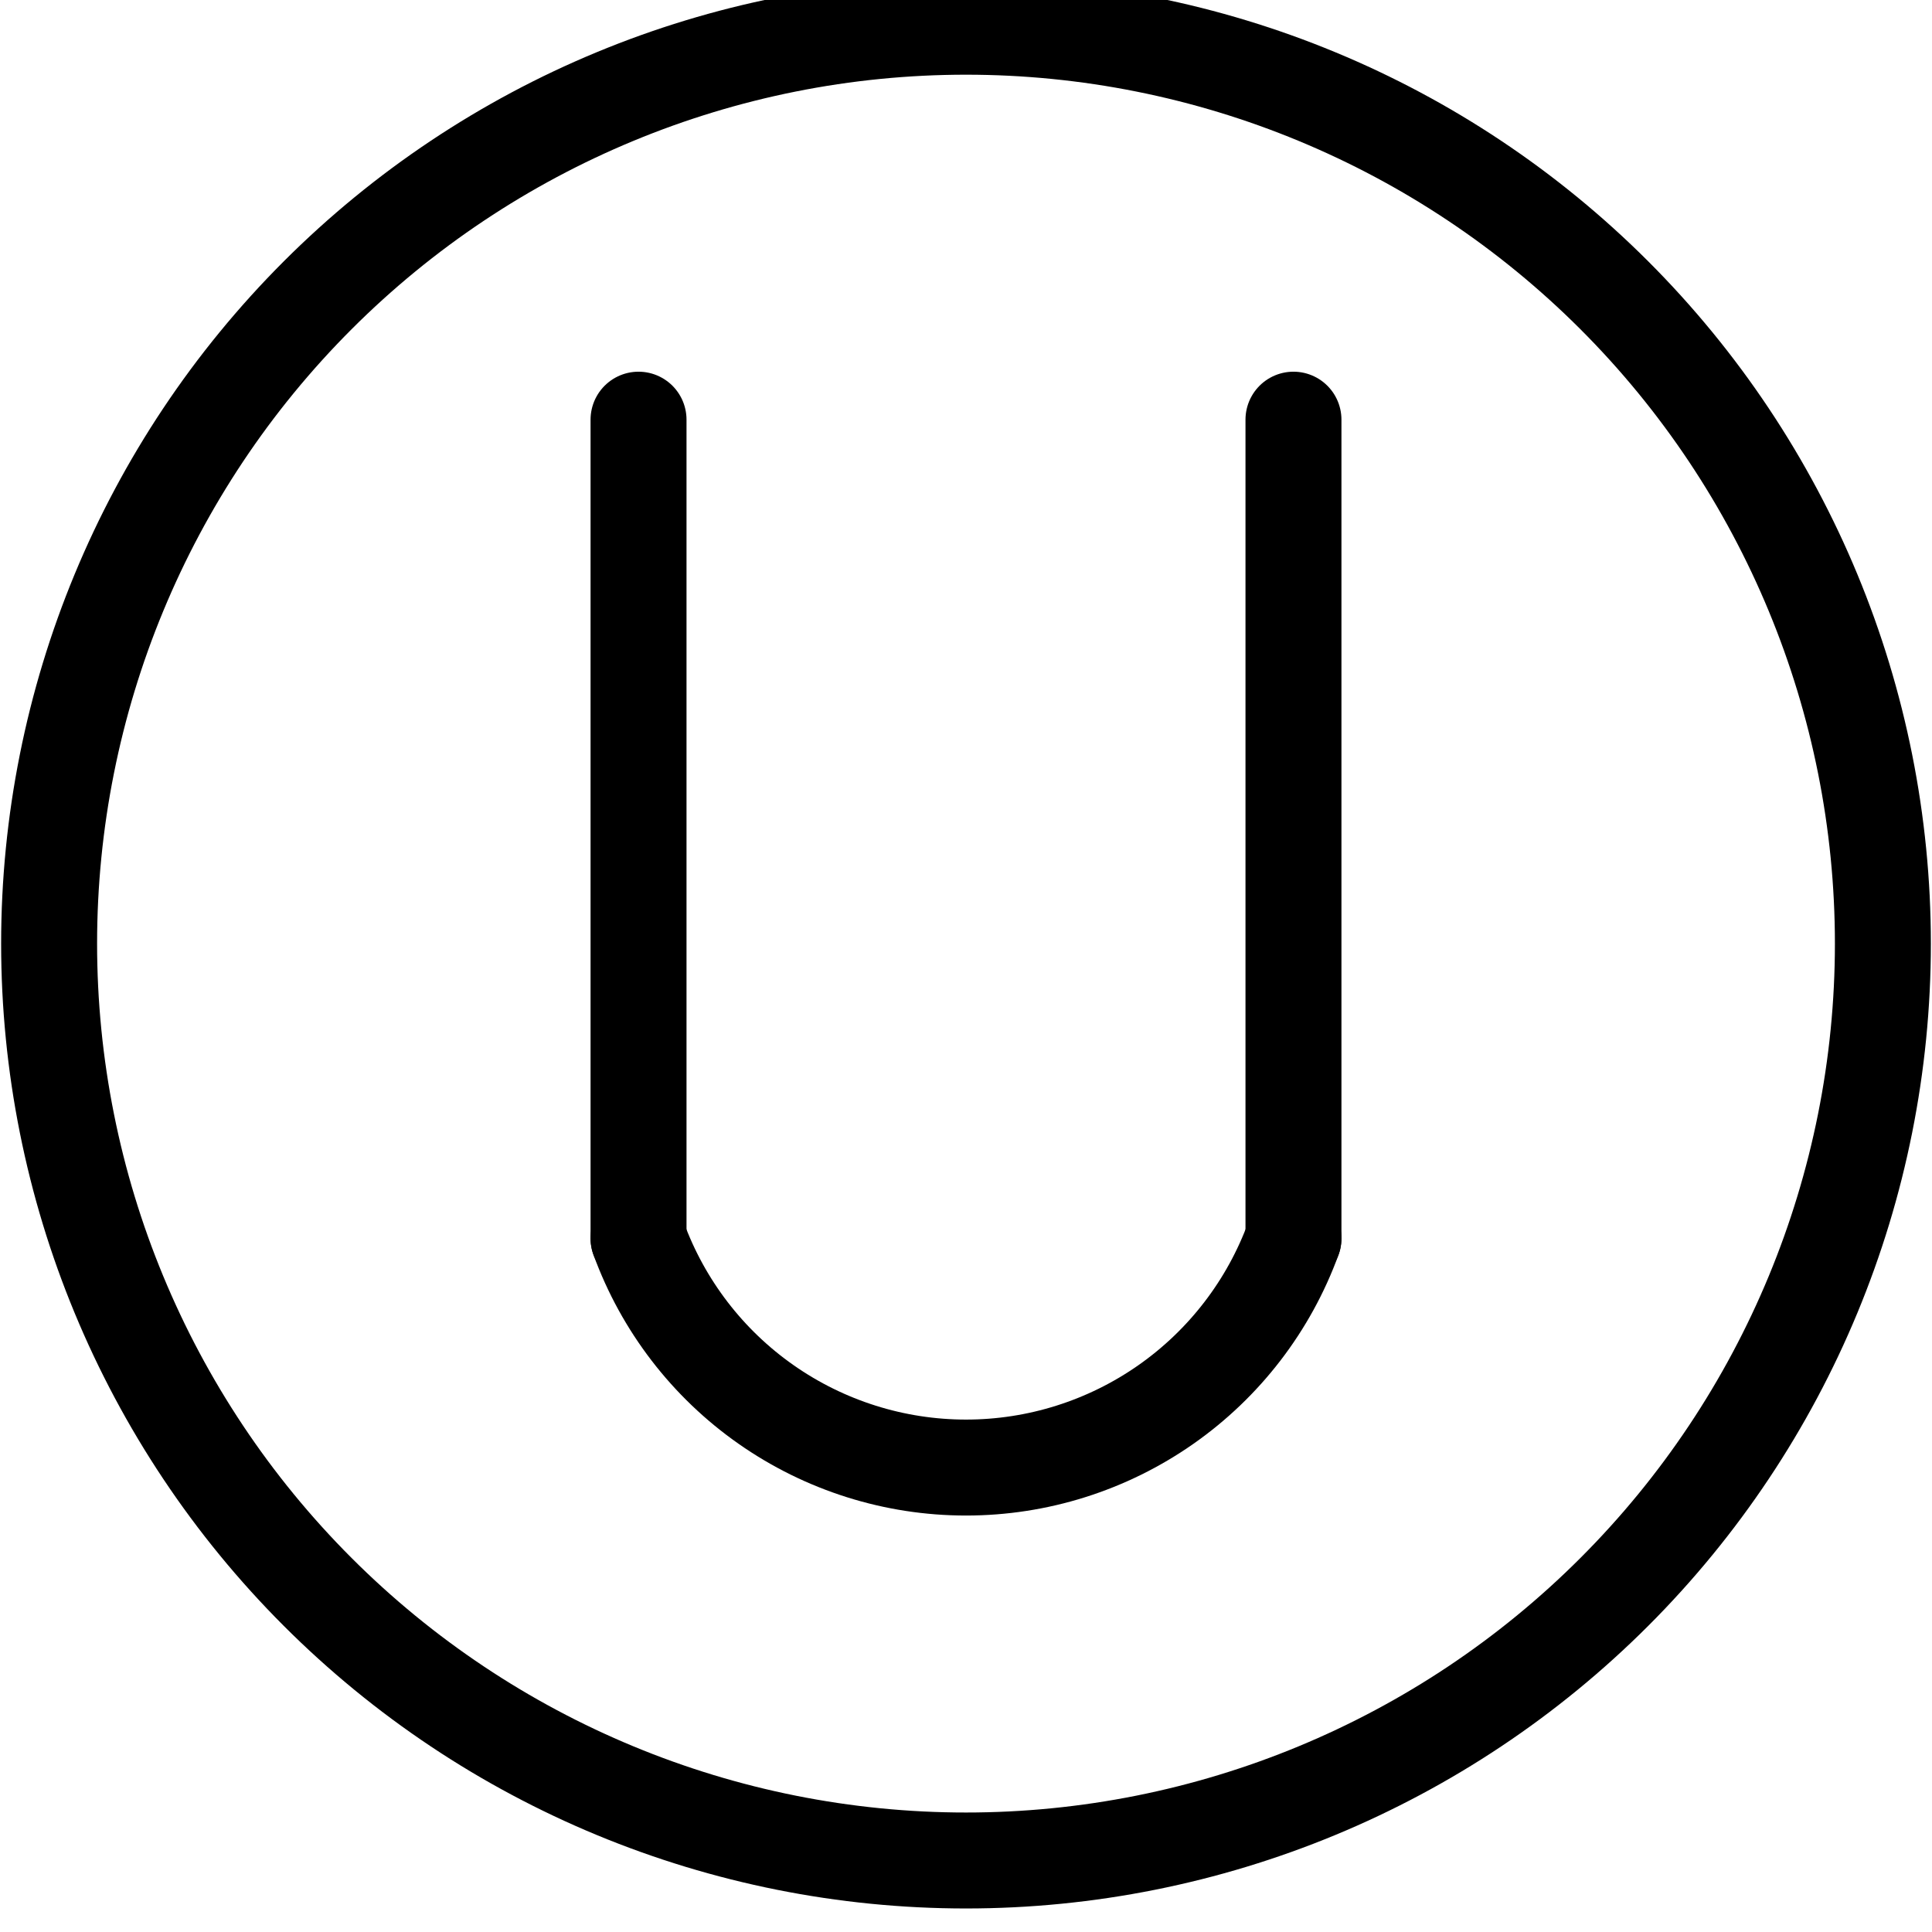 <?xml version="1.0"?>
<!-- Created by MetaPost 1.9991 on 2022.02.18:1311 -->
<svg version="1.1" xmlns="http://www.w3.org/2000/svg" xmlns:xlink="http://www.w3.org/1999/xlink" width="87.761" height="87.761" viewBox="6.578 0.103 87.761 87.864">
<!-- Original BoundingBox: 6.578171 0.102982 94.339127 87.863937 -->
  <path d="M35.566 56.42C36.68 59.475,38.706 62.115,41.37 63.979C44.034 65.844,47.207 66.845,50.459 66.845C53.711 66.845,56.884 65.844,59.548 63.979C62.212 62.114,64.238 59.475,65.351 56.42" style="stroke:rgb(0%,0%,0%); stroke-width: 4.364;stroke-linecap: round;stroke-linejoin: round;stroke-miterlimit: 10;fill: none;"></path>
  <path d="M92.157 43.017C92.157 31.957,87.763 21.351,79.943 13.532C72.124 5.712,61.518 1.318,50.459 1.318C39.399 1.318,28.794 5.712,20.974 13.532C13.154 21.351,8.76 31.957,8.76 43.017C8.76 54.076,13.154 64.682,20.974 72.501C28.794 80.321,39.399 84.715,50.459 84.715C61.518 84.715,72.124 80.321,79.943 72.501C87.763 64.682,92.157 54.076,92.157 43.017Z" style="stroke:rgb(0%,0%,0%); stroke-width: 4.364;stroke-linecap: round;stroke-linejoin: round;stroke-miterlimit: 10;fill: none;"></path>
  <path d="M35.566 56.42L35.566 19.189" style="stroke:rgb(0%,0%,0%); stroke-width: 4.364;stroke-linecap: round;stroke-linejoin: round;stroke-miterlimit: 10;fill: none;"></path>
  <path d="M65.351 56.42L65.351 19.189" style="stroke:rgb(0%,0%,0%); stroke-width: 4.364;stroke-linecap: round;stroke-linejoin: round;stroke-miterlimit: 10;fill: none;"></path>
</svg>
